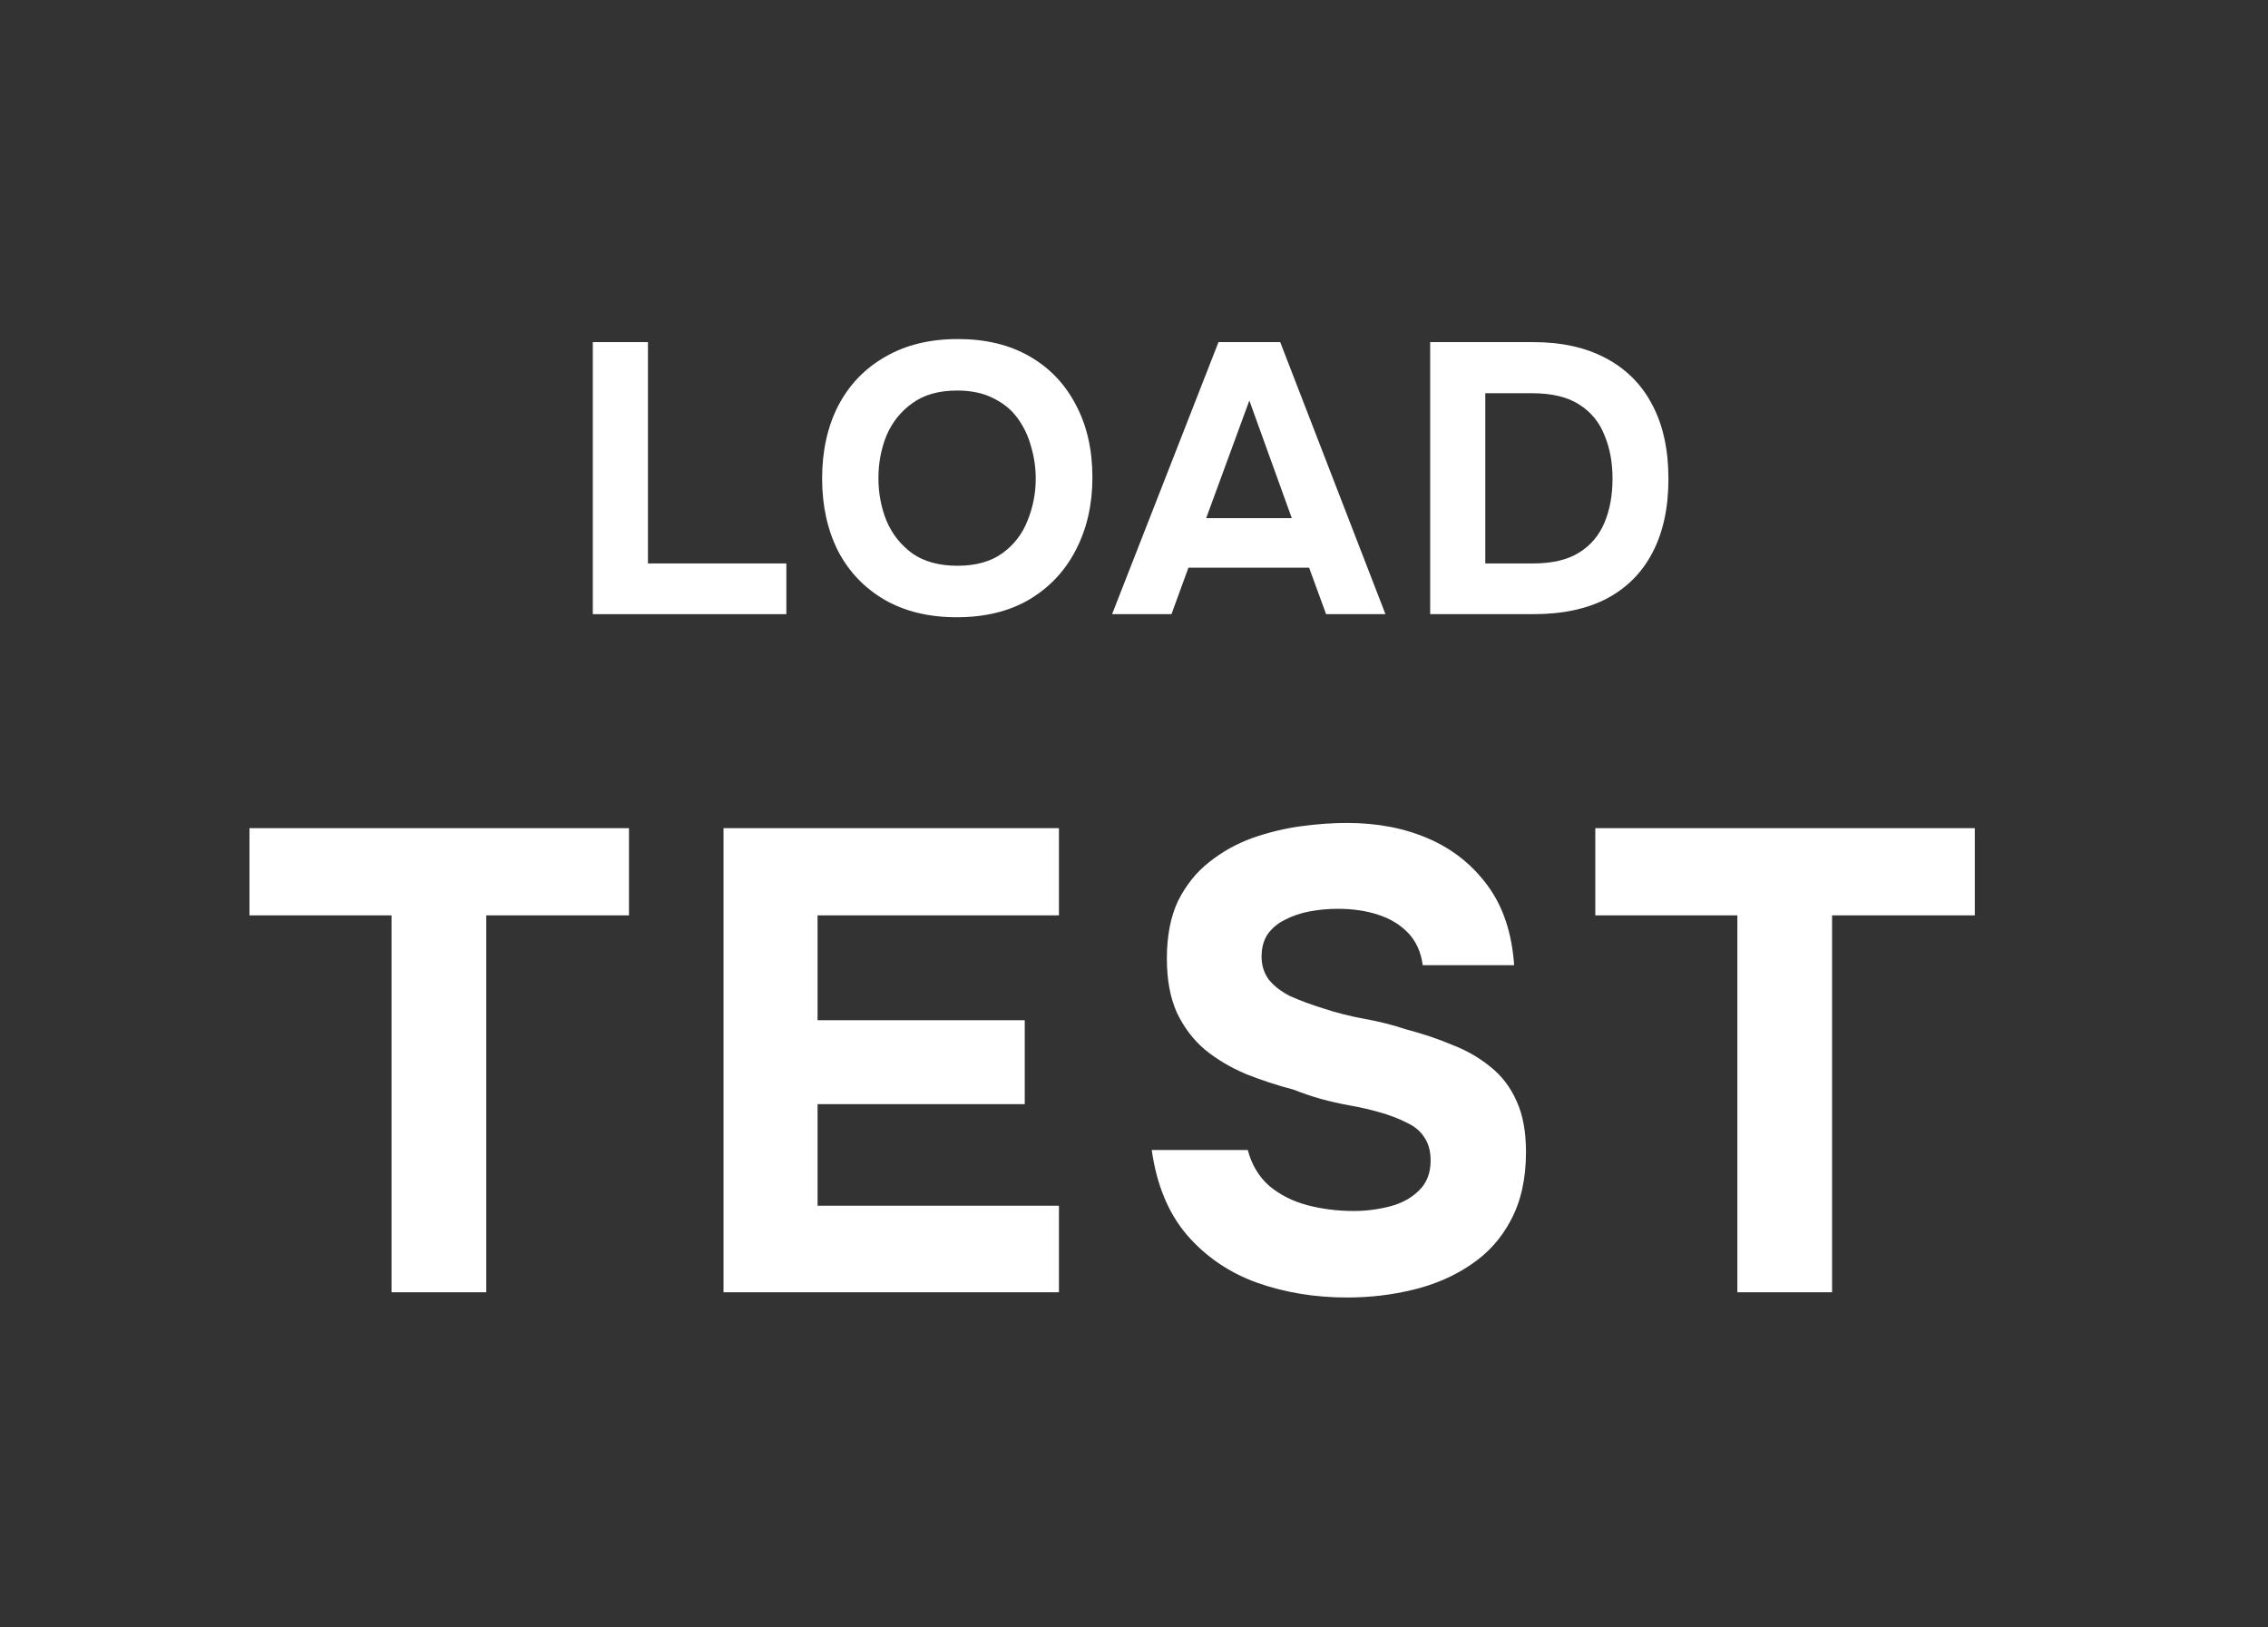 <svg width="92" height="66" viewBox="0 0 92 66" fill="none" xmlns="http://www.w3.org/2000/svg">
<rect x="0" y="0" width="92" height="66" fill="#333333" stroke="none"/>
<path d="M24.047 24.907V13.874H26.284V22.85H31.898V24.907H24.047Z" fill="white"/>
<path d="M38.807 25.032C37.671 25.032 36.691 24.793 35.867 24.315C35.054 23.837 34.428 23.178 33.99 22.336C33.563 21.484 33.349 20.508 33.349 19.407C33.349 18.285 33.568 17.298 34.006 16.446C34.454 15.594 35.09 14.934 35.914 14.467C36.738 13.989 37.718 13.75 38.854 13.75C39.98 13.75 40.95 13.983 41.763 14.451C42.577 14.918 43.202 15.573 43.64 16.415C44.089 17.256 44.313 18.238 44.313 19.36C44.313 20.461 44.089 21.443 43.64 22.305C43.202 23.157 42.572 23.827 41.748 24.315C40.934 24.793 39.954 25.032 38.807 25.032ZM38.839 22.944C39.59 22.944 40.199 22.773 40.669 22.43C41.138 22.087 41.477 21.645 41.685 21.105C41.904 20.565 42.014 19.999 42.014 19.407C42.014 18.97 41.951 18.539 41.826 18.113C41.711 17.687 41.529 17.303 41.279 16.96C41.028 16.617 40.7 16.347 40.293 16.15C39.887 15.942 39.397 15.838 38.823 15.838C38.083 15.838 37.478 16.009 37.009 16.352C36.54 16.685 36.19 17.121 35.961 17.661C35.742 18.201 35.633 18.778 35.633 19.391C35.633 20.004 35.742 20.581 35.961 21.121C36.19 21.661 36.54 22.102 37.009 22.445C37.489 22.778 38.098 22.944 38.839 22.944Z" fill="white"/>
<path d="M45.111 24.907L49.428 13.874H51.931L56.2 24.907H53.792L53.103 23.022H48.208L47.52 24.907H45.111ZM48.928 21.012H52.4L50.679 16.243L48.928 21.012Z" fill="white"/>
<path d="M58.014 24.907V13.874H62.189C63.347 13.874 64.332 14.093 65.145 14.529C65.969 14.965 66.595 15.594 67.022 16.415C67.46 17.235 67.679 18.238 67.679 19.422C67.679 20.586 67.465 21.578 67.038 22.398C66.621 23.209 66.005 23.832 65.192 24.268C64.379 24.695 63.383 24.907 62.205 24.907H58.014ZM60.25 22.85H62.189C62.961 22.85 63.581 22.705 64.05 22.414C64.52 22.123 64.864 21.718 65.083 21.199C65.302 20.679 65.411 20.082 65.411 19.407C65.411 18.752 65.302 18.165 65.083 17.646C64.874 17.116 64.53 16.7 64.05 16.399C63.581 16.098 62.945 15.947 62.142 15.947H60.25V22.85Z" fill="white"/>
<path d="M15.883 52.407V37.122H10.12V33.586H25.514V37.122H19.724V52.407H15.883Z" fill="white"/>
<path d="M29.349 52.407V33.586H42.955V37.122H33.164V41.375H41.568V44.778H33.164V48.898H42.955V52.407H29.349Z" fill="white"/>
<path d="M54.644 52.62C53.328 52.62 52.1 52.416 50.962 52.009C49.841 51.601 48.899 50.954 48.134 50.068C47.387 49.182 46.916 48.039 46.72 46.639H50.615C50.775 47.241 51.069 47.729 51.495 48.101C51.922 48.455 52.429 48.712 53.016 48.872C53.621 49.031 54.252 49.111 54.911 49.111C55.409 49.111 55.898 49.049 56.378 48.925C56.858 48.801 57.249 48.588 57.552 48.287C57.872 47.986 58.032 47.578 58.032 47.064C58.032 46.674 57.943 46.355 57.765 46.107C57.605 45.859 57.365 45.664 57.045 45.522C56.743 45.363 56.369 45.221 55.924 45.097C55.551 44.991 55.16 44.902 54.751 44.831C54.359 44.76 53.968 44.672 53.577 44.565C53.203 44.459 52.838 44.335 52.483 44.193C51.807 44.016 51.158 43.803 50.535 43.555C49.913 43.289 49.361 42.962 48.881 42.572C48.401 42.164 48.018 41.659 47.734 41.056C47.467 40.454 47.333 39.727 47.333 38.877C47.333 37.955 47.485 37.175 47.787 36.537C48.107 35.899 48.525 35.376 49.041 34.969C49.575 34.543 50.161 34.216 50.802 33.985C51.46 33.755 52.118 33.595 52.776 33.507C53.434 33.418 54.057 33.374 54.644 33.374C55.871 33.374 56.974 33.586 57.952 34.012C58.93 34.437 59.731 35.075 60.353 35.926C60.976 36.776 61.331 37.849 61.42 39.142H57.712C57.641 38.611 57.445 38.176 57.125 37.84C56.805 37.503 56.396 37.255 55.898 37.095C55.417 36.936 54.875 36.856 54.27 36.856C53.879 36.856 53.496 36.892 53.123 36.962C52.749 37.033 52.411 37.149 52.109 37.308C51.825 37.45 51.593 37.645 51.416 37.893C51.255 38.141 51.175 38.442 51.175 38.797C51.175 39.151 51.273 39.461 51.469 39.727C51.664 39.975 51.949 40.197 52.323 40.392C52.714 40.569 53.167 40.737 53.683 40.897C54.217 41.074 54.777 41.216 55.364 41.322C55.951 41.428 56.511 41.57 57.045 41.748C57.721 41.925 58.352 42.137 58.939 42.386C59.526 42.616 60.042 42.917 60.487 43.289C60.931 43.644 61.278 44.105 61.527 44.672C61.776 45.221 61.901 45.903 61.901 46.719C61.901 47.8 61.696 48.721 61.287 49.483C60.896 50.228 60.353 50.83 59.66 51.291C58.984 51.752 58.21 52.088 57.338 52.301C56.467 52.514 55.569 52.62 54.644 52.62Z" fill="white"/>
<path d="M70.475 52.407V37.122H64.713V33.586H80.107V37.122H74.317V52.407H70.475Z" fill="white"/>
</svg>
